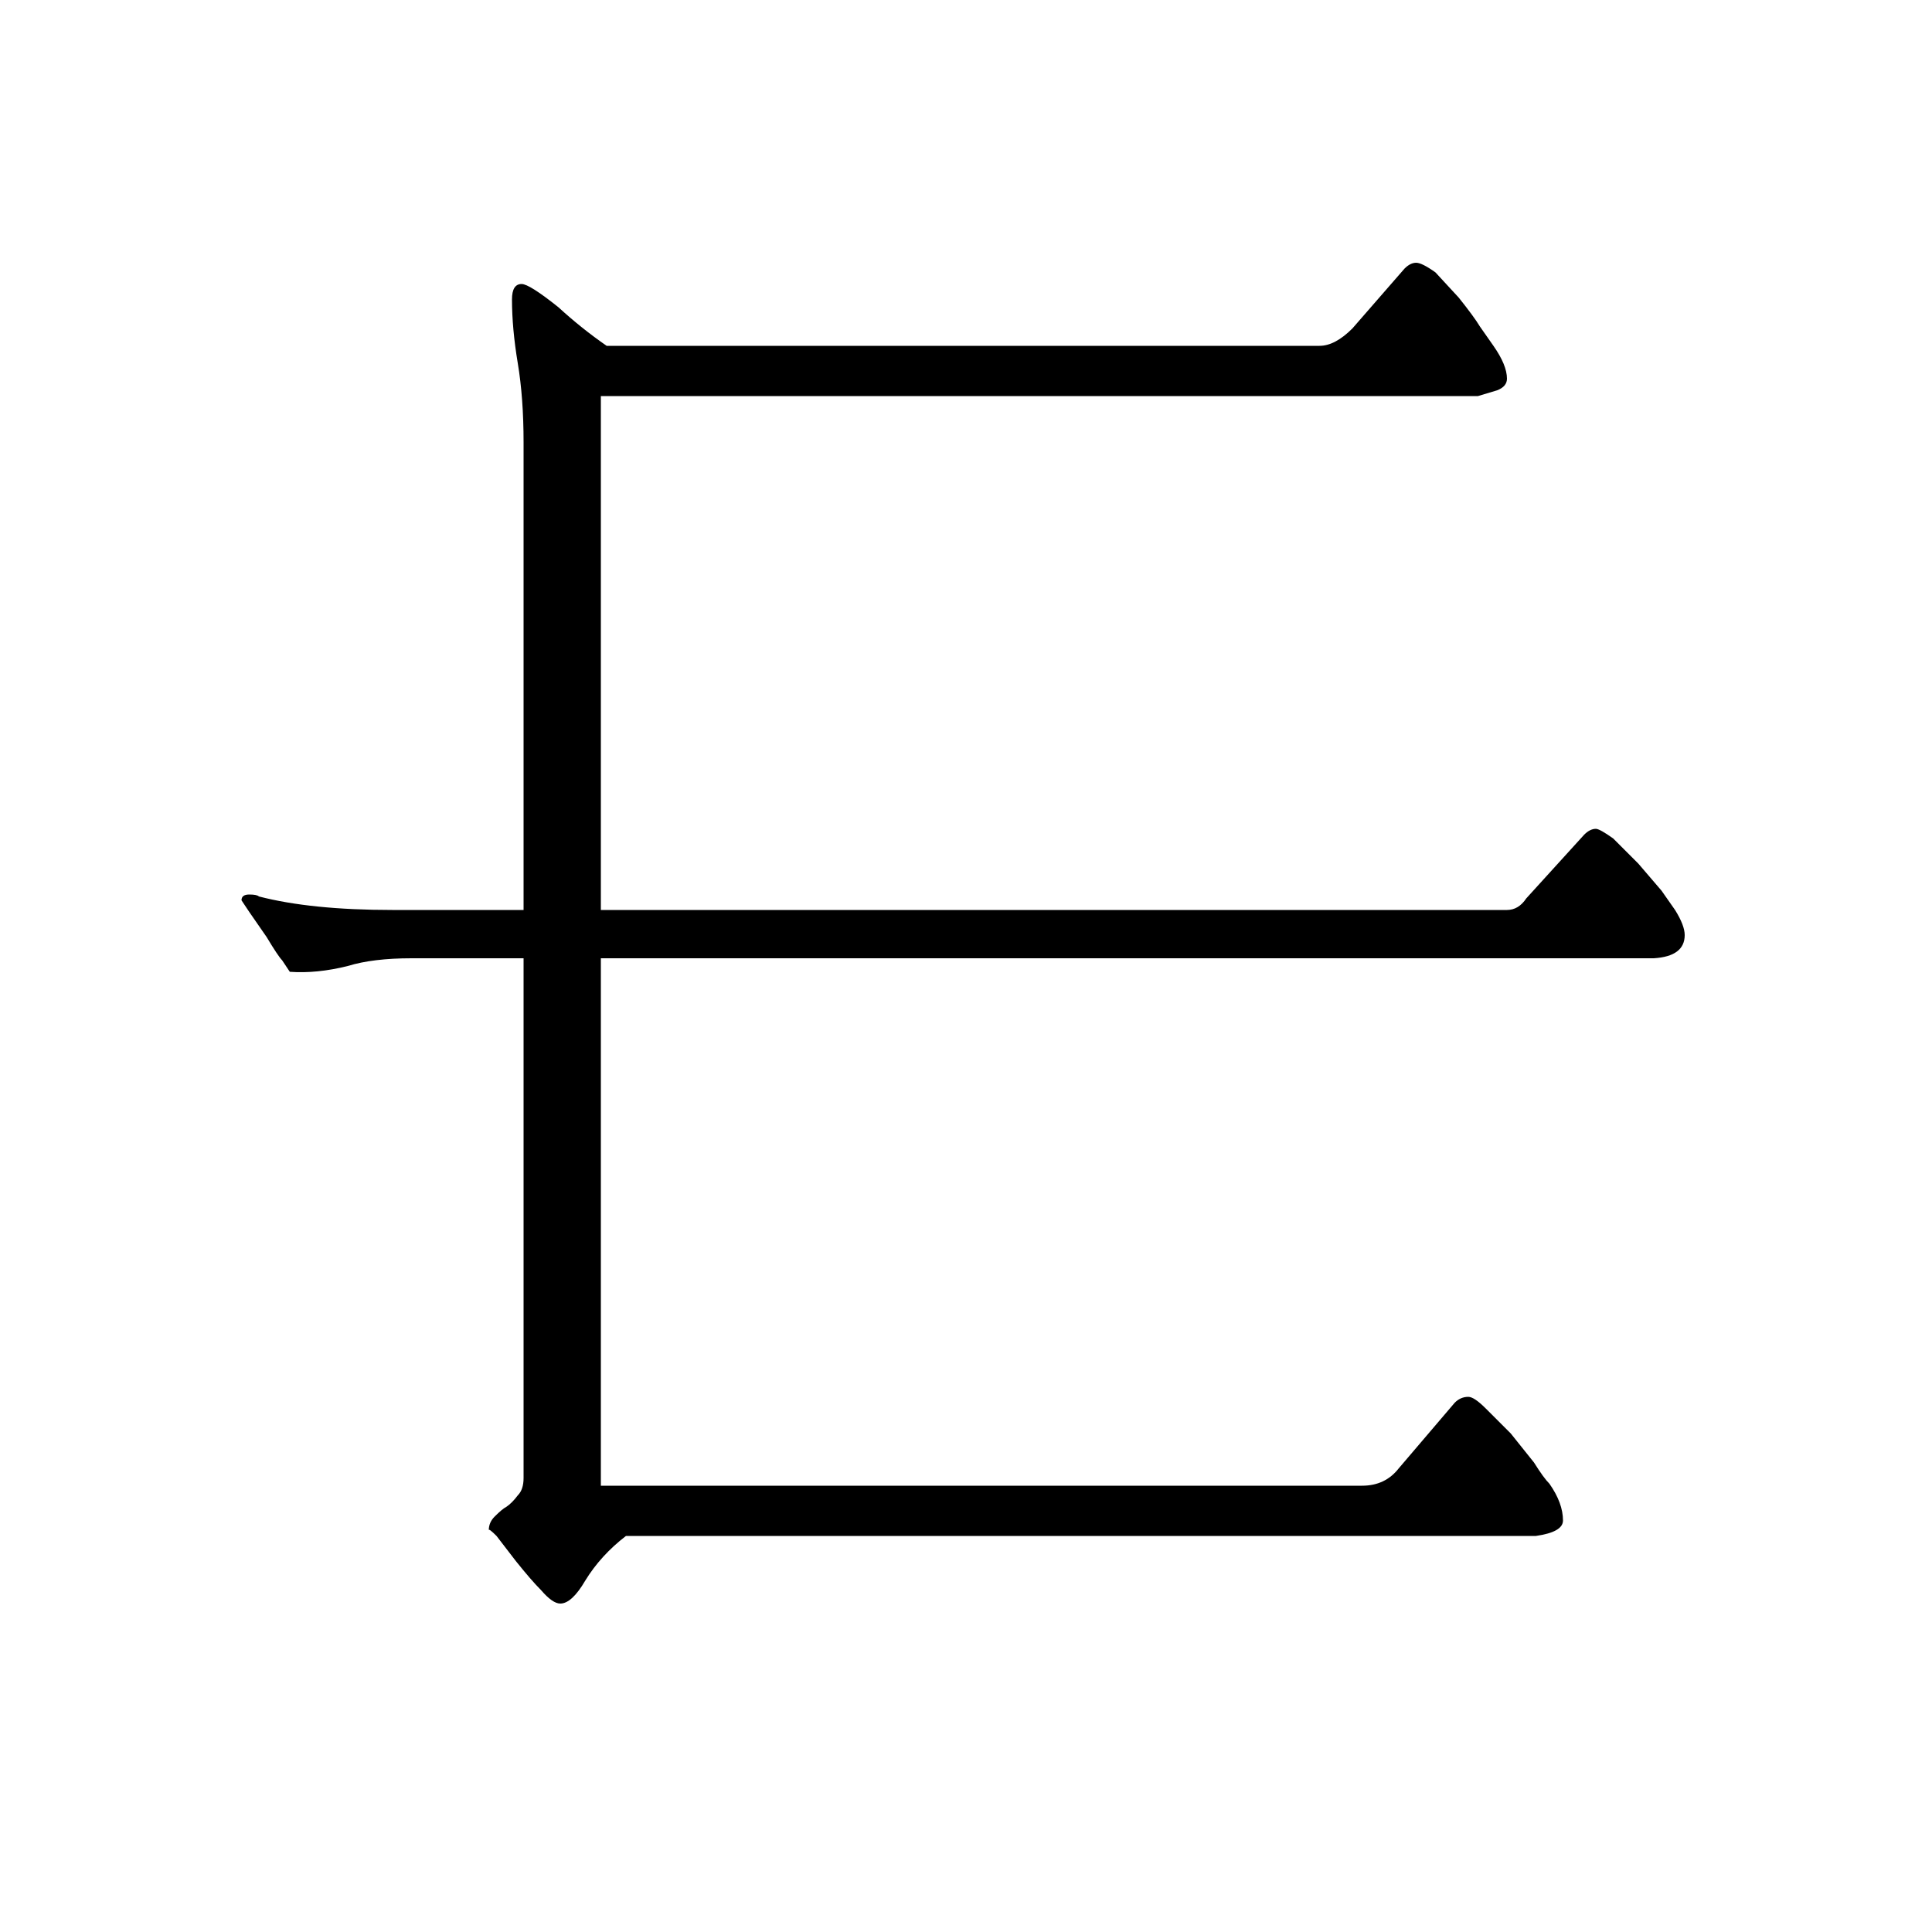 <?xml version="1.0" standalone="no"?>
<!DOCTYPE svg PUBLIC "-//W3C//DTD SVG 1.1//EN" "http://www.w3.org/Graphics/SVG/1.1/DTD/svg11.dtd" >
<svg xmlns="http://www.w3.org/2000/svg" xmlns:xlink="http://www.w3.org/1999/xlink" version="1.1" viewBox="0 -200 1000 1000">
  <g transform="matrix(1 0 0 -1 0 800)">
   <path fill="currentColor"
d="M700 830l27 31q3 3 6 3t10 -5l12 -13q8 -10 11 -15l7 -10q7 -10 7 -17q0 -4 -5 -6l-10 -3h-454v-266h469q6 0 10 6l30 33q3 3 6 3q2 0 9 -5l13 -13l12 -14l7 -10q5 -8 5 -13q0 -11 -16 -12h-545v-273h394q12 0 19 9l29 34q3 3 7 3q3 0 9 -6l13 -13l12 -15q5 -8 8 -11
q7 -10 7 -19q0 -6 -14 -8h-471q-13 -10 -21 -23q-7 -12 -13 -12q-4 0 -10 7q-5 5 -13 15l-10 13q-4 4 -4 3q0 4 3 7q4 4 6 5q3 2 6 6q3 3 3 9v269h-58q-20 0 -33 -4q-16 -4 -30 -3l-4 6q-2 2 -8 12l-9 13l-4 6q0 3 4 3t5 -1q27 -7 69 -7h68v242q0 23 -3 41t-3 33q0 8 5 8
q4 0 19 -12q12 -11 25 -20h369q8 0 17 9z" />
  </g>

</svg>

